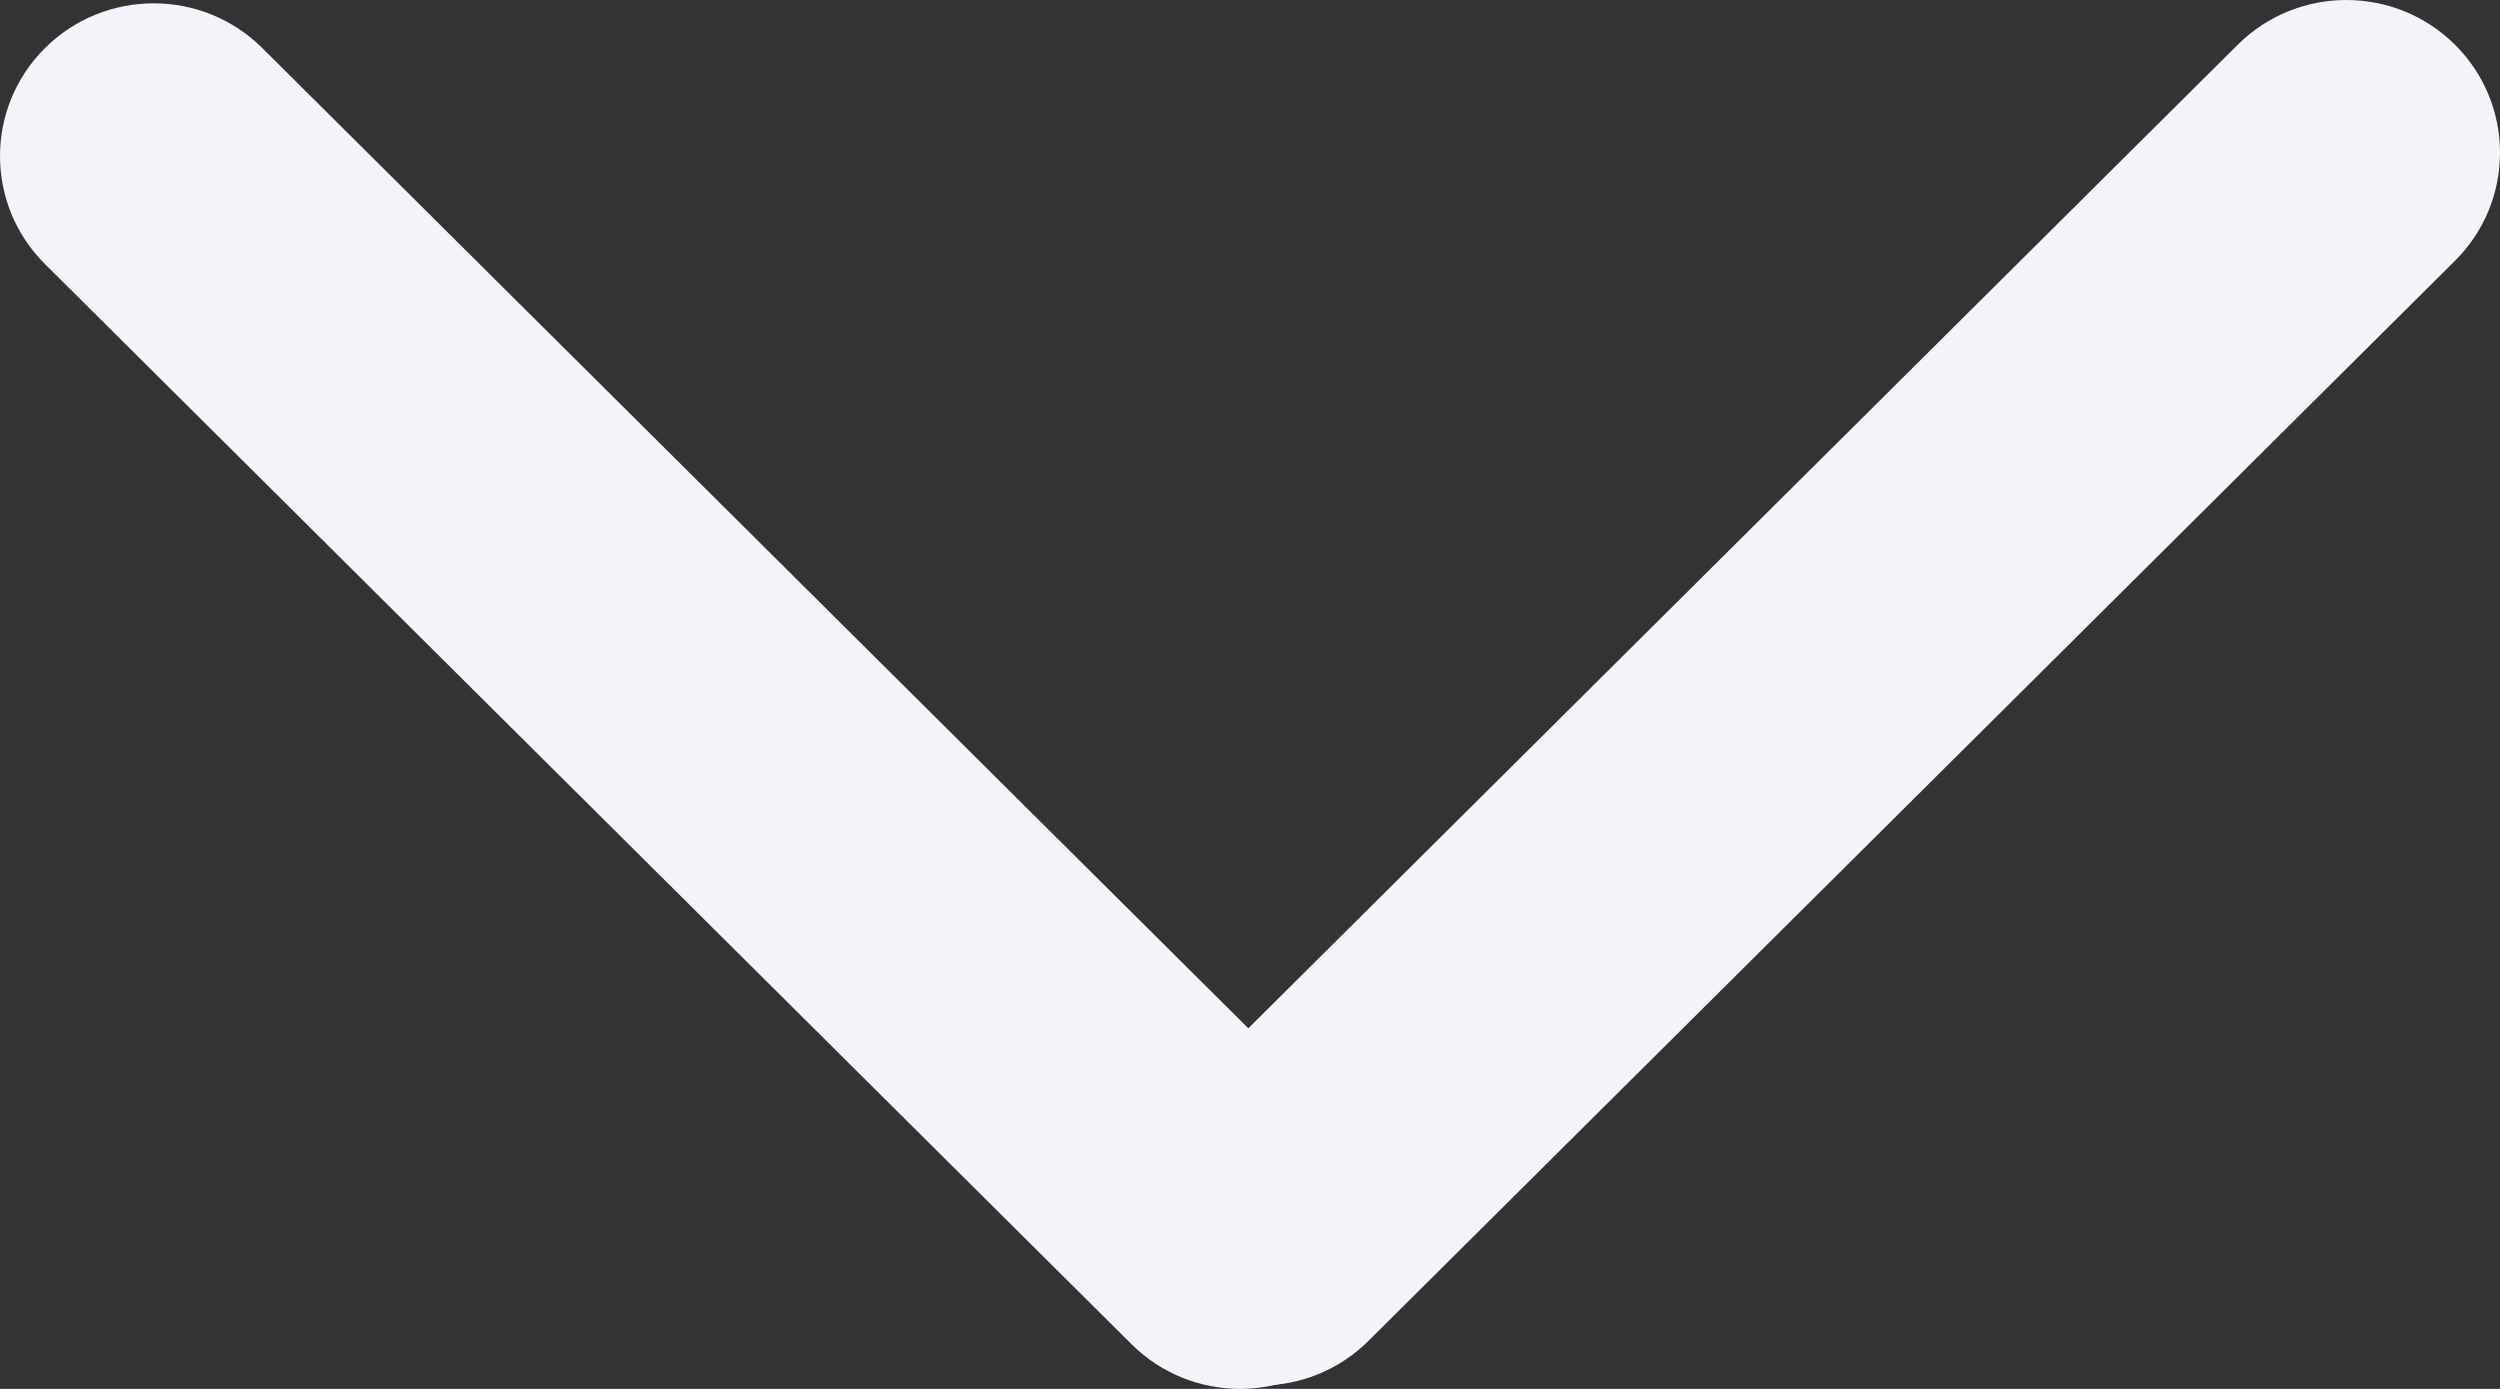 <svg width="135" height="75" viewBox="0 0 135 75" fill="none" xmlns="http://www.w3.org/2000/svg">
<rect x="0" y="0" width="135" height="75" fill="#333333" stroke="none"/>
<path d="M2.43 14.261C-0.81 11.04 -0.81 5.817 2.43 2.596C5.67 -0.625 10.924 -0.625 14.164 2.596L72.832 60.919C76.073 64.141 76.073 69.363 72.832 72.584C69.592 75.805 64.339 75.805 61.099 72.584L2.43 14.261Z" fill="#F3F4F9"/>
<path d="M132.57 14.081C135.81 10.859 135.81 5.637 132.57 2.416C129.33 -0.805 124.076 -0.805 120.836 2.416L62.168 60.739C58.928 63.961 58.928 69.183 62.168 72.404C65.408 75.625 70.661 75.625 73.901 72.404L132.57 14.081Z" fill="#F3F4F9"/>
</svg>
